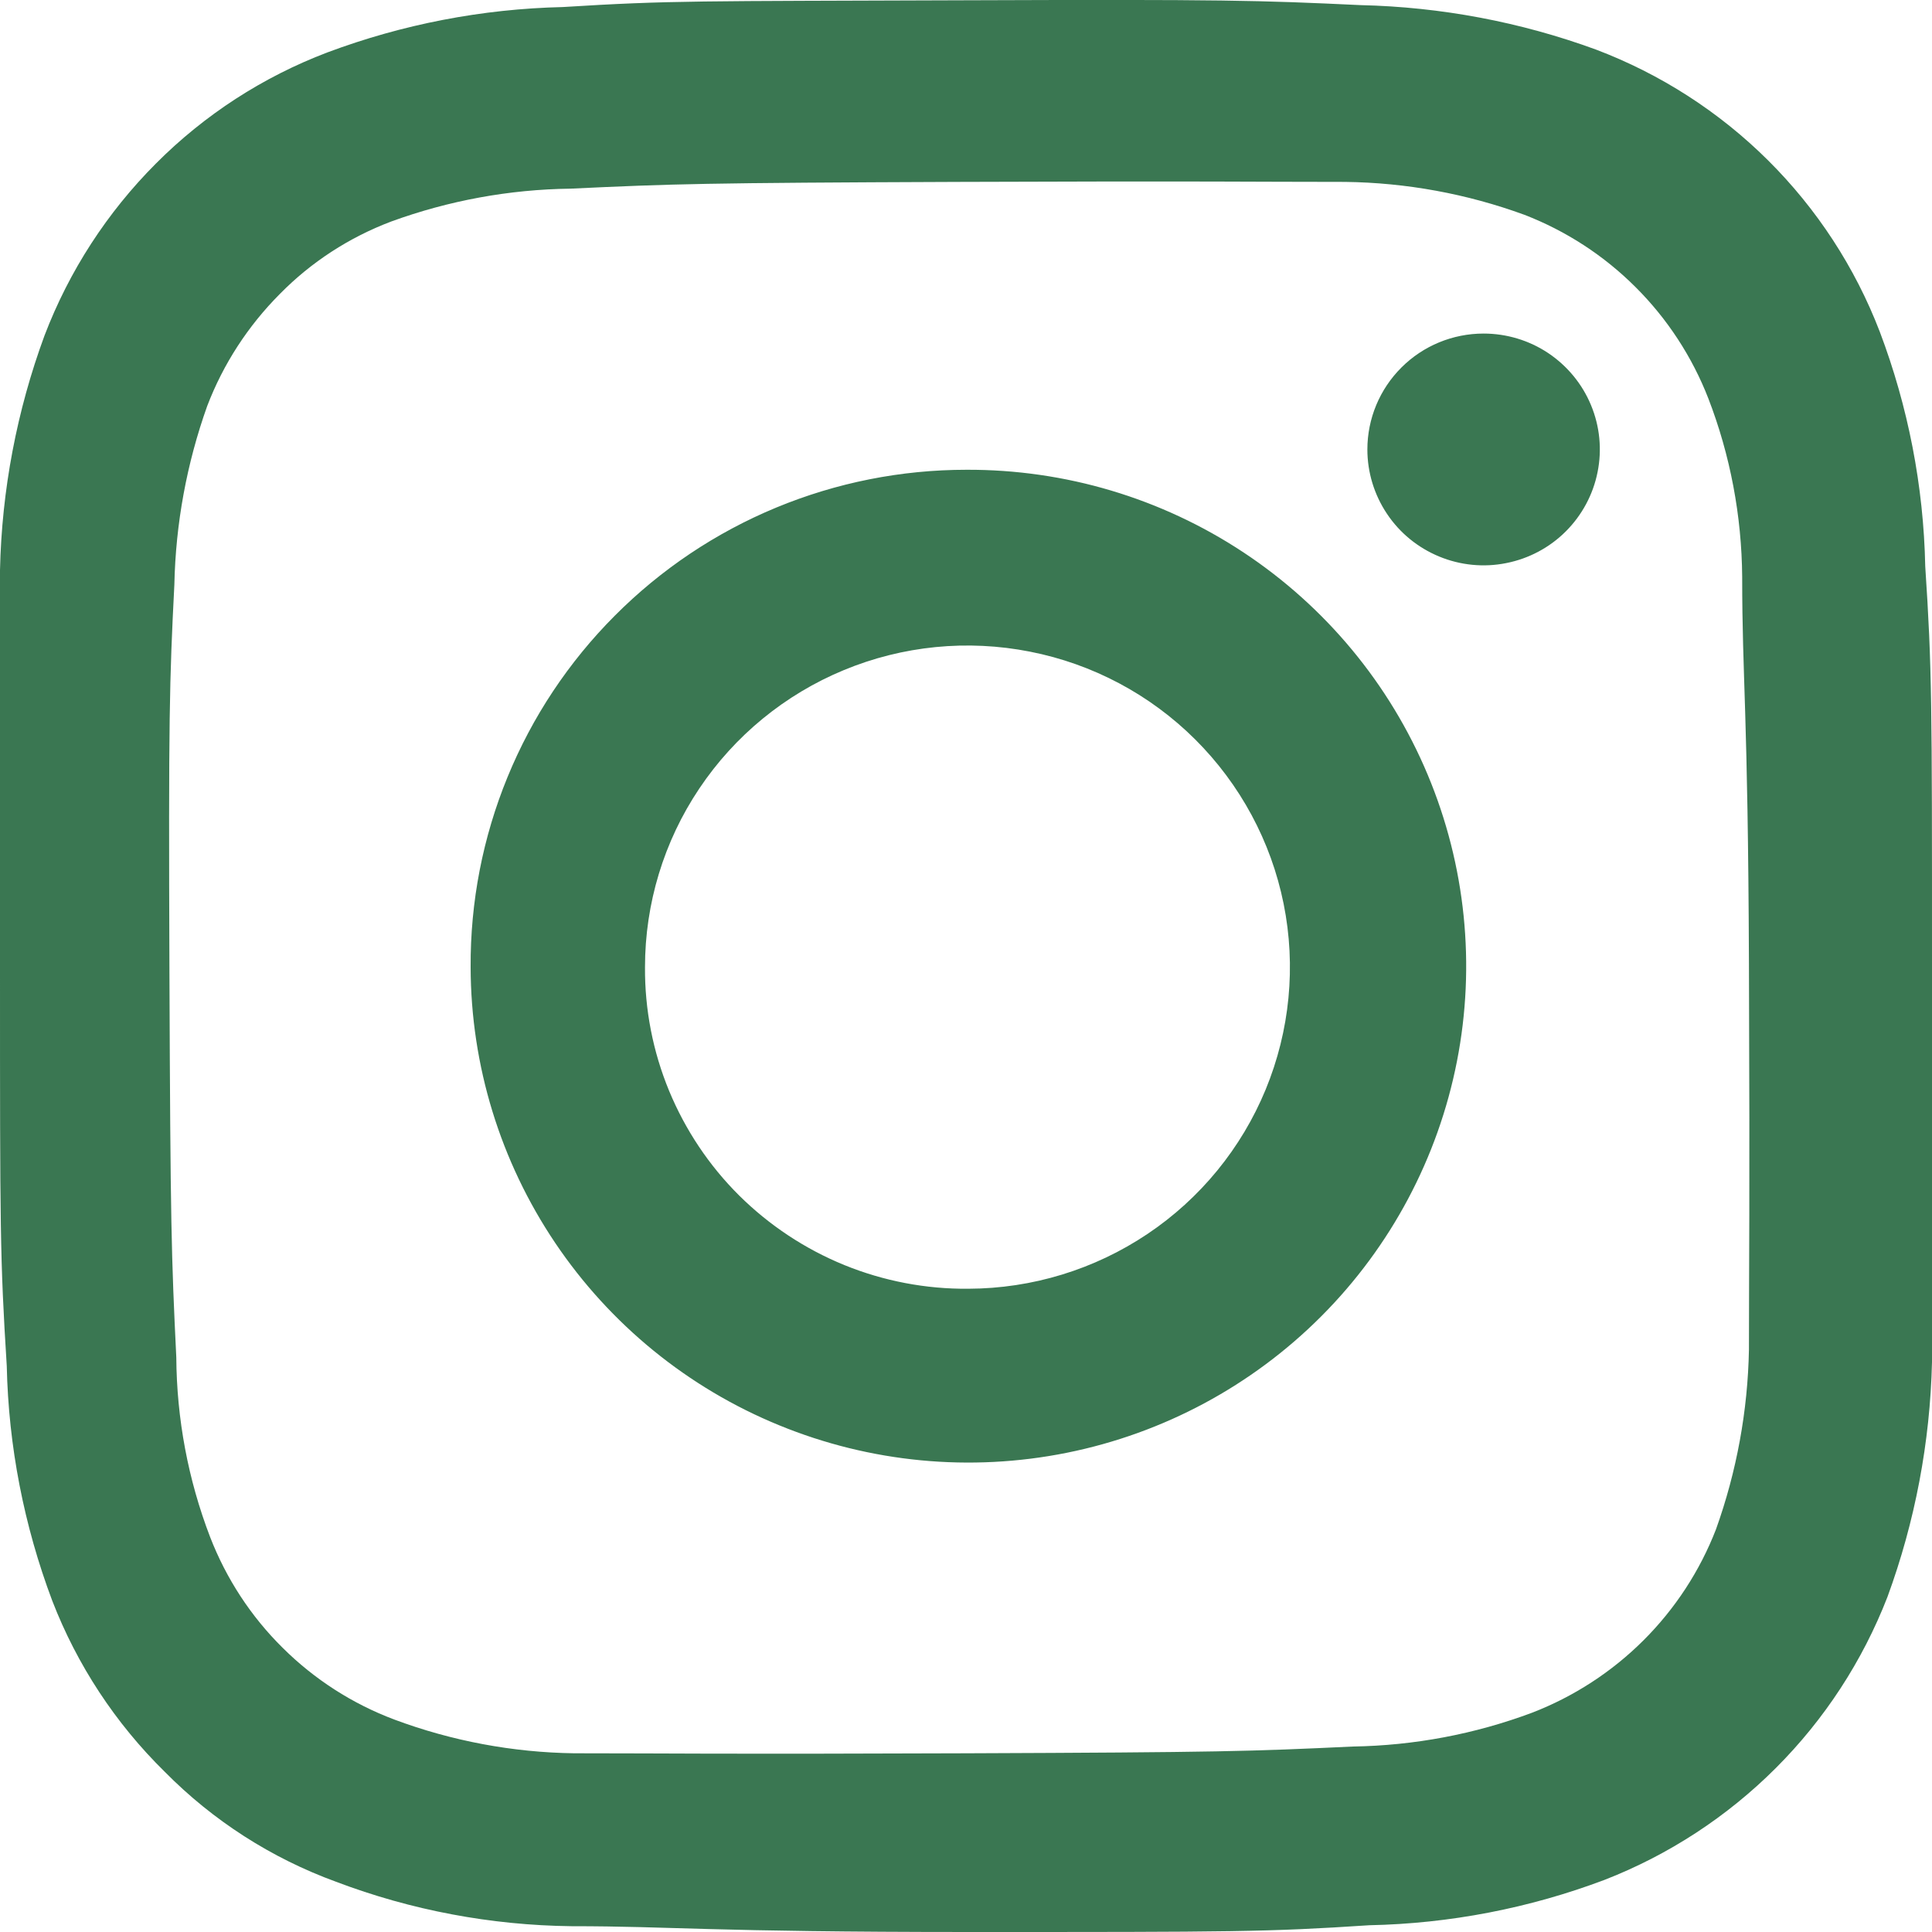 <svg width="20" height="20" viewBox="0 0 20 20" fill="none" xmlns="http://www.w3.org/2000/svg">
<path d="M5.825 0.073C4.992 0.092 4.168 0.251 3.388 0.543C2.722 0.796 2.117 1.188 1.614 1.693C1.109 2.199 0.716 2.805 0.461 3.473C0.174 4.252 0.018 5.073 0 5.902C0 6.962 0 7.302 0 10.022C0 12.741 6.85301e-05 13.021 0.07 14.141C0.088 14.972 0.248 15.793 0.541 16.571C0.798 17.236 1.195 17.84 1.704 18.34C2.204 18.847 2.81 19.236 3.479 19.48C4.257 19.775 5.082 19.93 5.915 19.94C6.977 19.94 7.318 20 10.045 20C12.772 20 13.113 20 14.175 19.93C15.008 19.913 15.832 19.754 16.611 19.46C17.276 19.201 17.88 18.806 18.384 18.302C18.888 17.798 19.281 17.195 19.539 16.531C19.825 15.751 19.98 14.931 20 14.101C20 13.041 20 12.691 20 9.982C20 7.272 20 6.922 19.93 5.862C19.913 5.032 19.753 4.21 19.459 3.433C19.203 2.767 18.809 2.163 18.303 1.66C17.797 1.157 17.189 0.766 16.521 0.513C15.74 0.227 14.917 0.072 14.085 0.053C13.023 0.003 12.682 -0.007 9.955 0.003C7.228 0.013 6.947 0.003 5.825 0.073ZM5.945 18.15C5.308 18.141 4.677 18.023 4.08 17.8C3.647 17.637 3.254 17.384 2.926 17.058C2.597 16.733 2.342 16.342 2.175 15.911C1.947 15.317 1.829 14.687 1.825 14.051C1.774 13.001 1.764 12.681 1.754 10.052C1.744 7.422 1.754 7.052 1.805 6.052C1.818 5.422 1.933 4.797 2.145 4.203C2.311 3.768 2.568 3.373 2.897 3.043C3.222 2.712 3.616 2.457 4.05 2.293C4.645 2.076 5.272 1.961 5.905 1.953C6.967 1.903 7.288 1.893 9.915 1.883C12.541 1.873 12.922 1.883 13.925 1.883C14.558 1.891 15.185 2.006 15.779 2.223C16.212 2.39 16.605 2.646 16.932 2.973C17.26 3.3 17.516 3.692 17.684 4.123C17.912 4.713 18.03 5.34 18.035 5.972C18.035 7.032 18.095 7.342 18.105 9.972C18.115 12.601 18.105 12.971 18.105 13.971C18.093 14.605 17.978 15.233 17.764 15.831C17.597 16.262 17.341 16.654 17.013 16.981C16.685 17.308 16.292 17.563 15.86 17.73C15.266 17.952 14.639 18.07 14.005 18.08C12.942 18.13 12.632 18.14 9.995 18.15C7.358 18.16 6.988 18.15 5.985 18.15M14.155 4.653C14.155 4.89 14.226 5.122 14.358 5.319C14.49 5.517 14.678 5.67 14.898 5.761C15.118 5.852 15.36 5.876 15.593 5.829C15.826 5.783 16.041 5.669 16.209 5.501C16.377 5.333 16.492 5.119 16.538 4.887C16.585 4.654 16.561 4.413 16.47 4.194C16.379 3.974 16.224 3.787 16.027 3.655C15.829 3.523 15.596 3.453 15.358 3.453C15.039 3.453 14.733 3.579 14.508 3.804C14.282 4.029 14.155 4.334 14.155 4.653ZM4.872 10.012C4.874 11.029 5.179 12.022 5.747 12.866C6.315 13.71 7.122 14.368 8.065 14.754C9.008 15.141 10.044 15.24 11.044 15.039C12.043 14.838 12.96 14.346 13.679 13.625C14.398 12.904 14.886 11.986 15.082 10.988C15.278 9.99 15.172 8.957 14.779 8.019C14.386 7.081 13.722 6.28 12.872 5.718C12.022 5.156 11.025 4.859 10.005 4.863C9.328 4.863 8.659 4.996 8.034 5.255C7.409 5.514 6.842 5.894 6.365 6.373C5.888 6.851 5.51 7.419 5.254 8.044C4.998 8.668 4.868 9.337 4.872 10.012ZM6.677 10.012C6.677 9.354 6.872 8.71 7.239 8.163C7.605 7.616 8.126 7.189 8.735 6.937C9.345 6.684 10.015 6.618 10.663 6.746C11.31 6.873 11.905 7.189 12.372 7.654C12.839 8.119 13.158 8.711 13.288 9.356C13.418 10.001 13.353 10.67 13.102 11.279C12.851 11.887 12.425 12.408 11.877 12.775C11.329 13.142 10.685 13.339 10.025 13.341C9.585 13.345 9.149 13.262 8.741 13.096C8.334 12.93 7.964 12.685 7.652 12.376C7.34 12.066 7.094 11.697 6.926 11.291C6.759 10.886 6.674 10.451 6.677 10.012Z" fill="#3A7752"/>
</svg>
